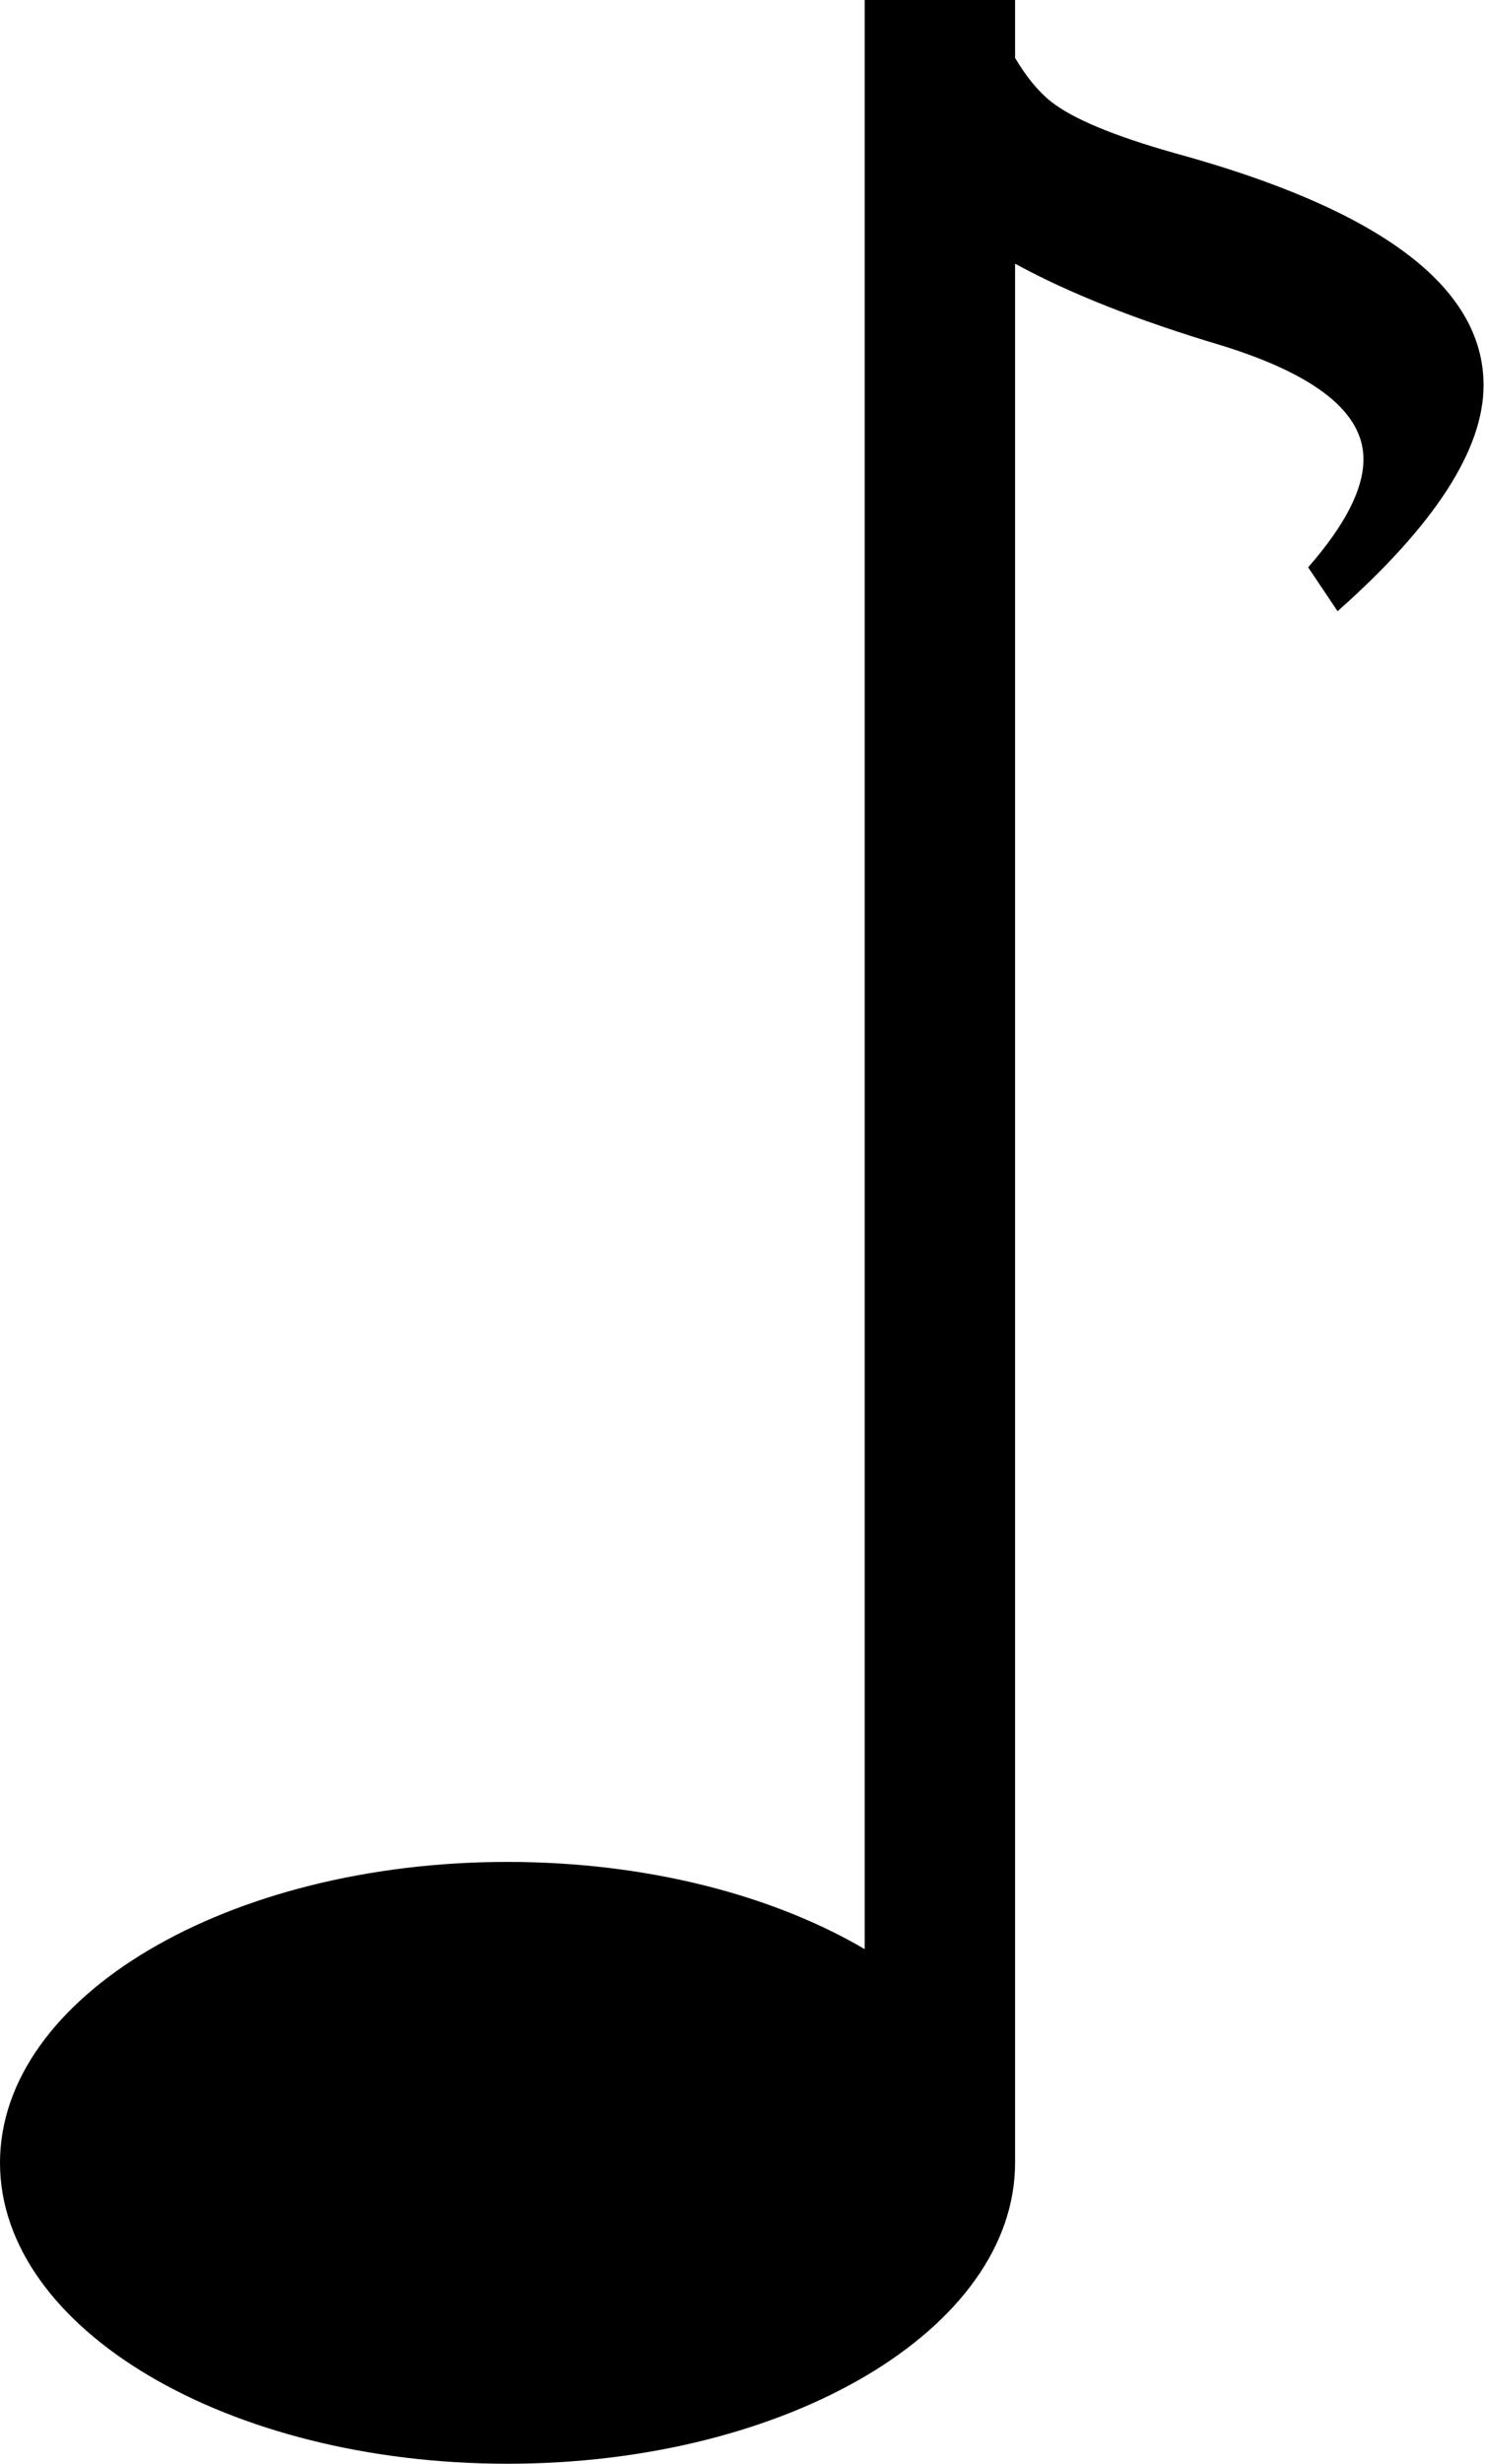<?xml version="1.0" encoding="UTF-8" standalone="no"?>
<!DOCTYPE svg PUBLIC "-//W3C//DTD SVG 1.1//EN" "http://www.w3.org/Graphics/SVG/1.1/DTD/svg11.dtd"><svg width="100%"
    height="100%" viewBox="0 0 79 131" version="1.1" xmlns="http://www.w3.org/2000/svg"
    xmlns:xlink="http://www.w3.org/1999/xlink" xml:space="preserve" xmlns:serif="http://www.serif.com/"
    style="fill-rule:evenodd;clip-rule:evenodd;stroke-linejoin:round;stroke-miterlimit:2;">
    <path id="eigth"
        d="M54,3.078c0.604,1.016 1.239,1.789 1.906,2.319c1.149,0.911 3.33,1.822 6.545,2.733c10.982,2.999 16.472,7.117 16.472,12.356c0,3.416 -2.589,7.421 -7.766,12.014l-1.566,-2.335c1.963,-2.239 2.944,-4.156 2.944,-5.75c-0,-2.468 -2.505,-4.48 -7.516,-6.036c-4.48,-1.336 -8.153,-2.789 -11.019,-4.359l0,100.98c0,8.831 -12.098,16 -27,16c-14.902,0 -27,-7.169 -27,-16c0,-8.831 12.098,-16 27,-16c7.406,0 14.12,1.771 19,4.637l-0,-103.637l8,0l0,3.078Z" />
</svg>